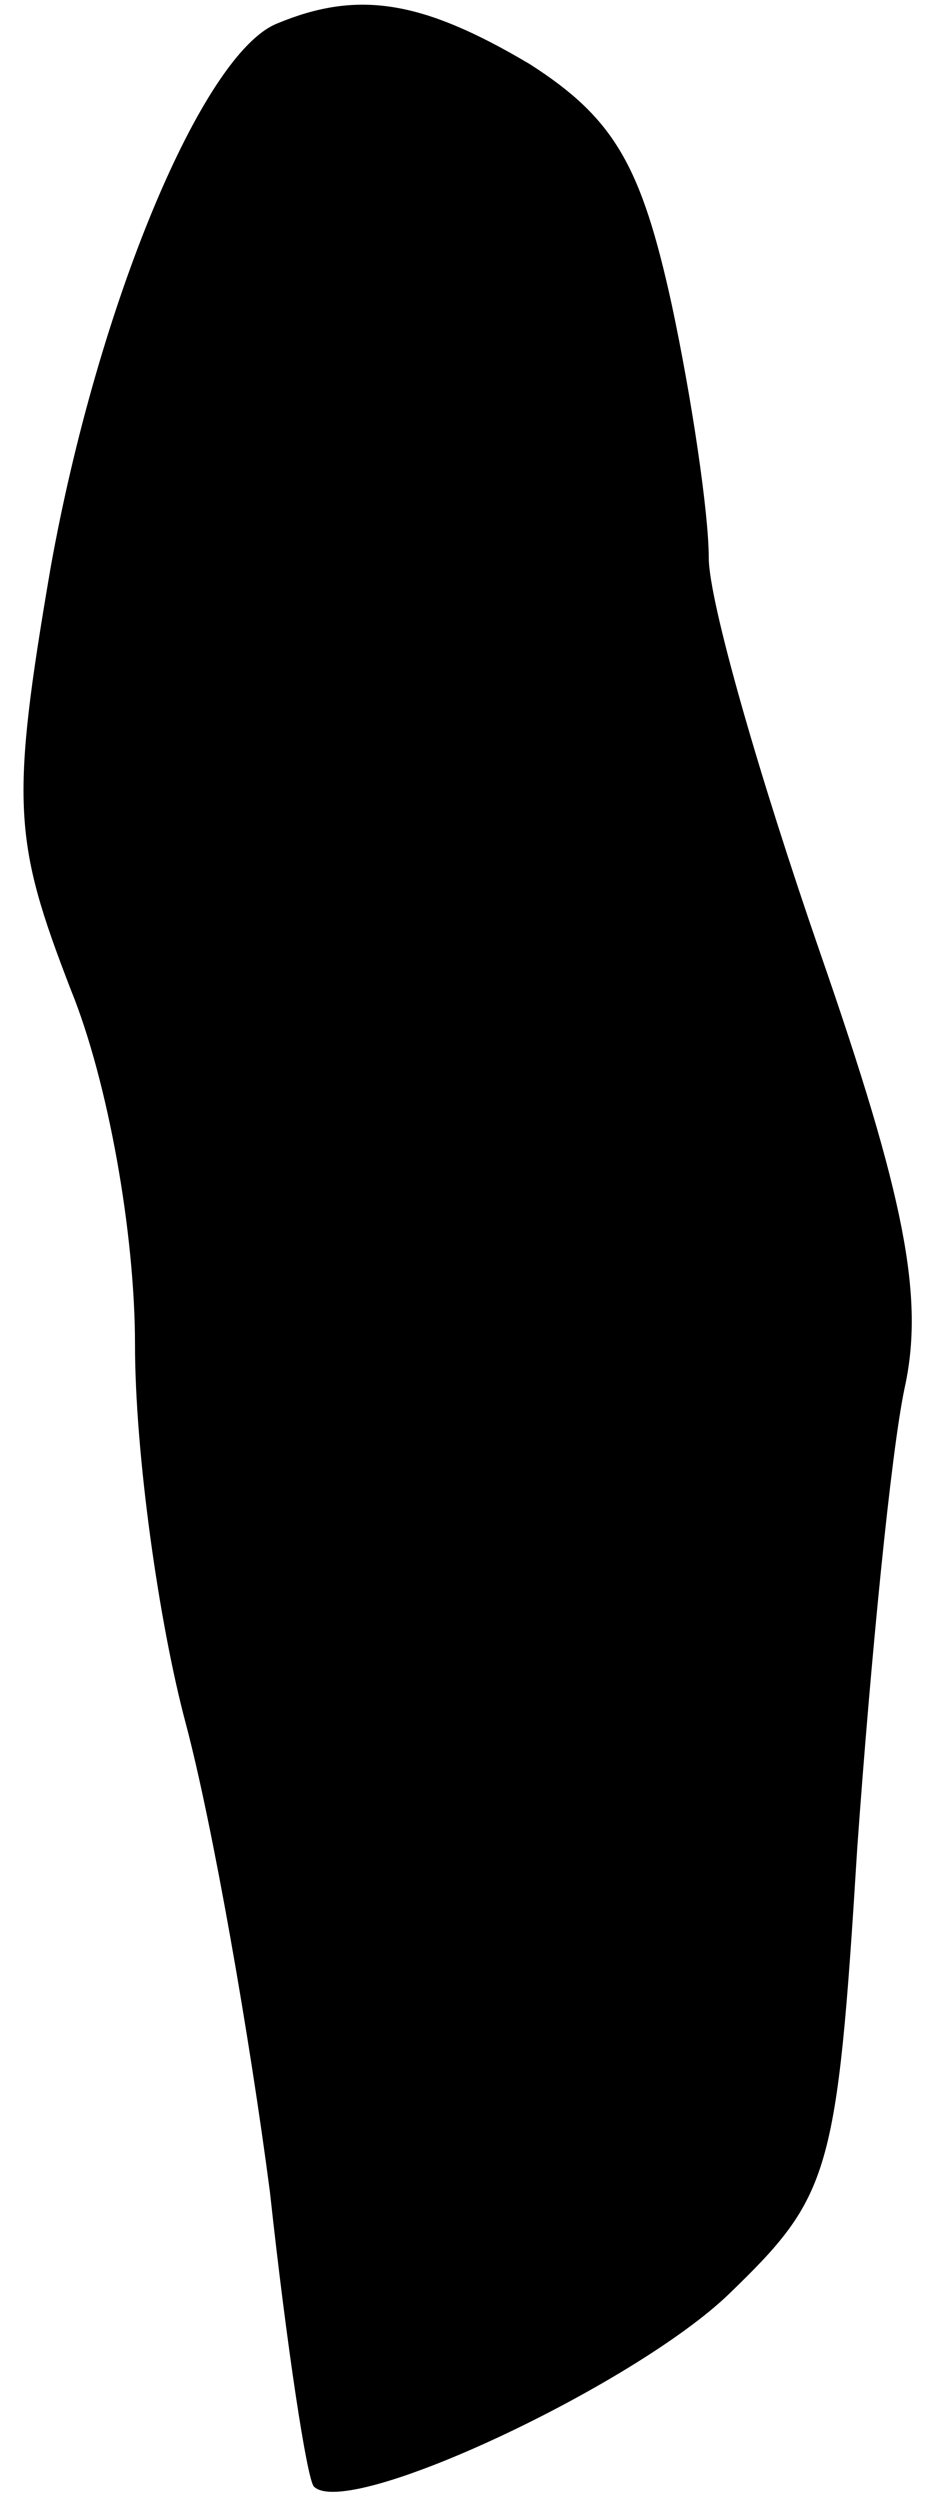 <?xml version="1.0" standalone="no"?>
<!DOCTYPE svg PUBLIC "-//W3C//DTD SVG 20010904//EN"
 "http://www.w3.org/TR/2001/REC-SVG-20010904/DTD/svg10.dtd">
<svg version="1.0" xmlns="http://www.w3.org/2000/svg"
 width="28pt" height="74pt" viewBox="0 0 28 74"
 preserveAspectRatio="xMidYMid meet">
<g transform="translate(0,74) scale(0.1,-0.1)"
fill="#000000" stroke="none">
<path fill="#000000" stroke="none" d="M82 733 c-22 -9 -53 -83 -67 -161 -12
-70 -11 -81 6 -125 11 -27 19 -72 19 -105 0 -32 7 -82 15 -112 8 -30 19 -93
25 -139 5 -46 11 -85 13 -87 10 -10 95 30 123 57 30 29 32 35 38 132 4 56 10
117 14 136 6 27 0 57 -25 129 -18 52 -33 104 -33 117 0 13 -5 47 -11 75 -9 41
-17 55 -42 71 -32 19 -51 22 -75 12z"/>
</g>
</svg>
